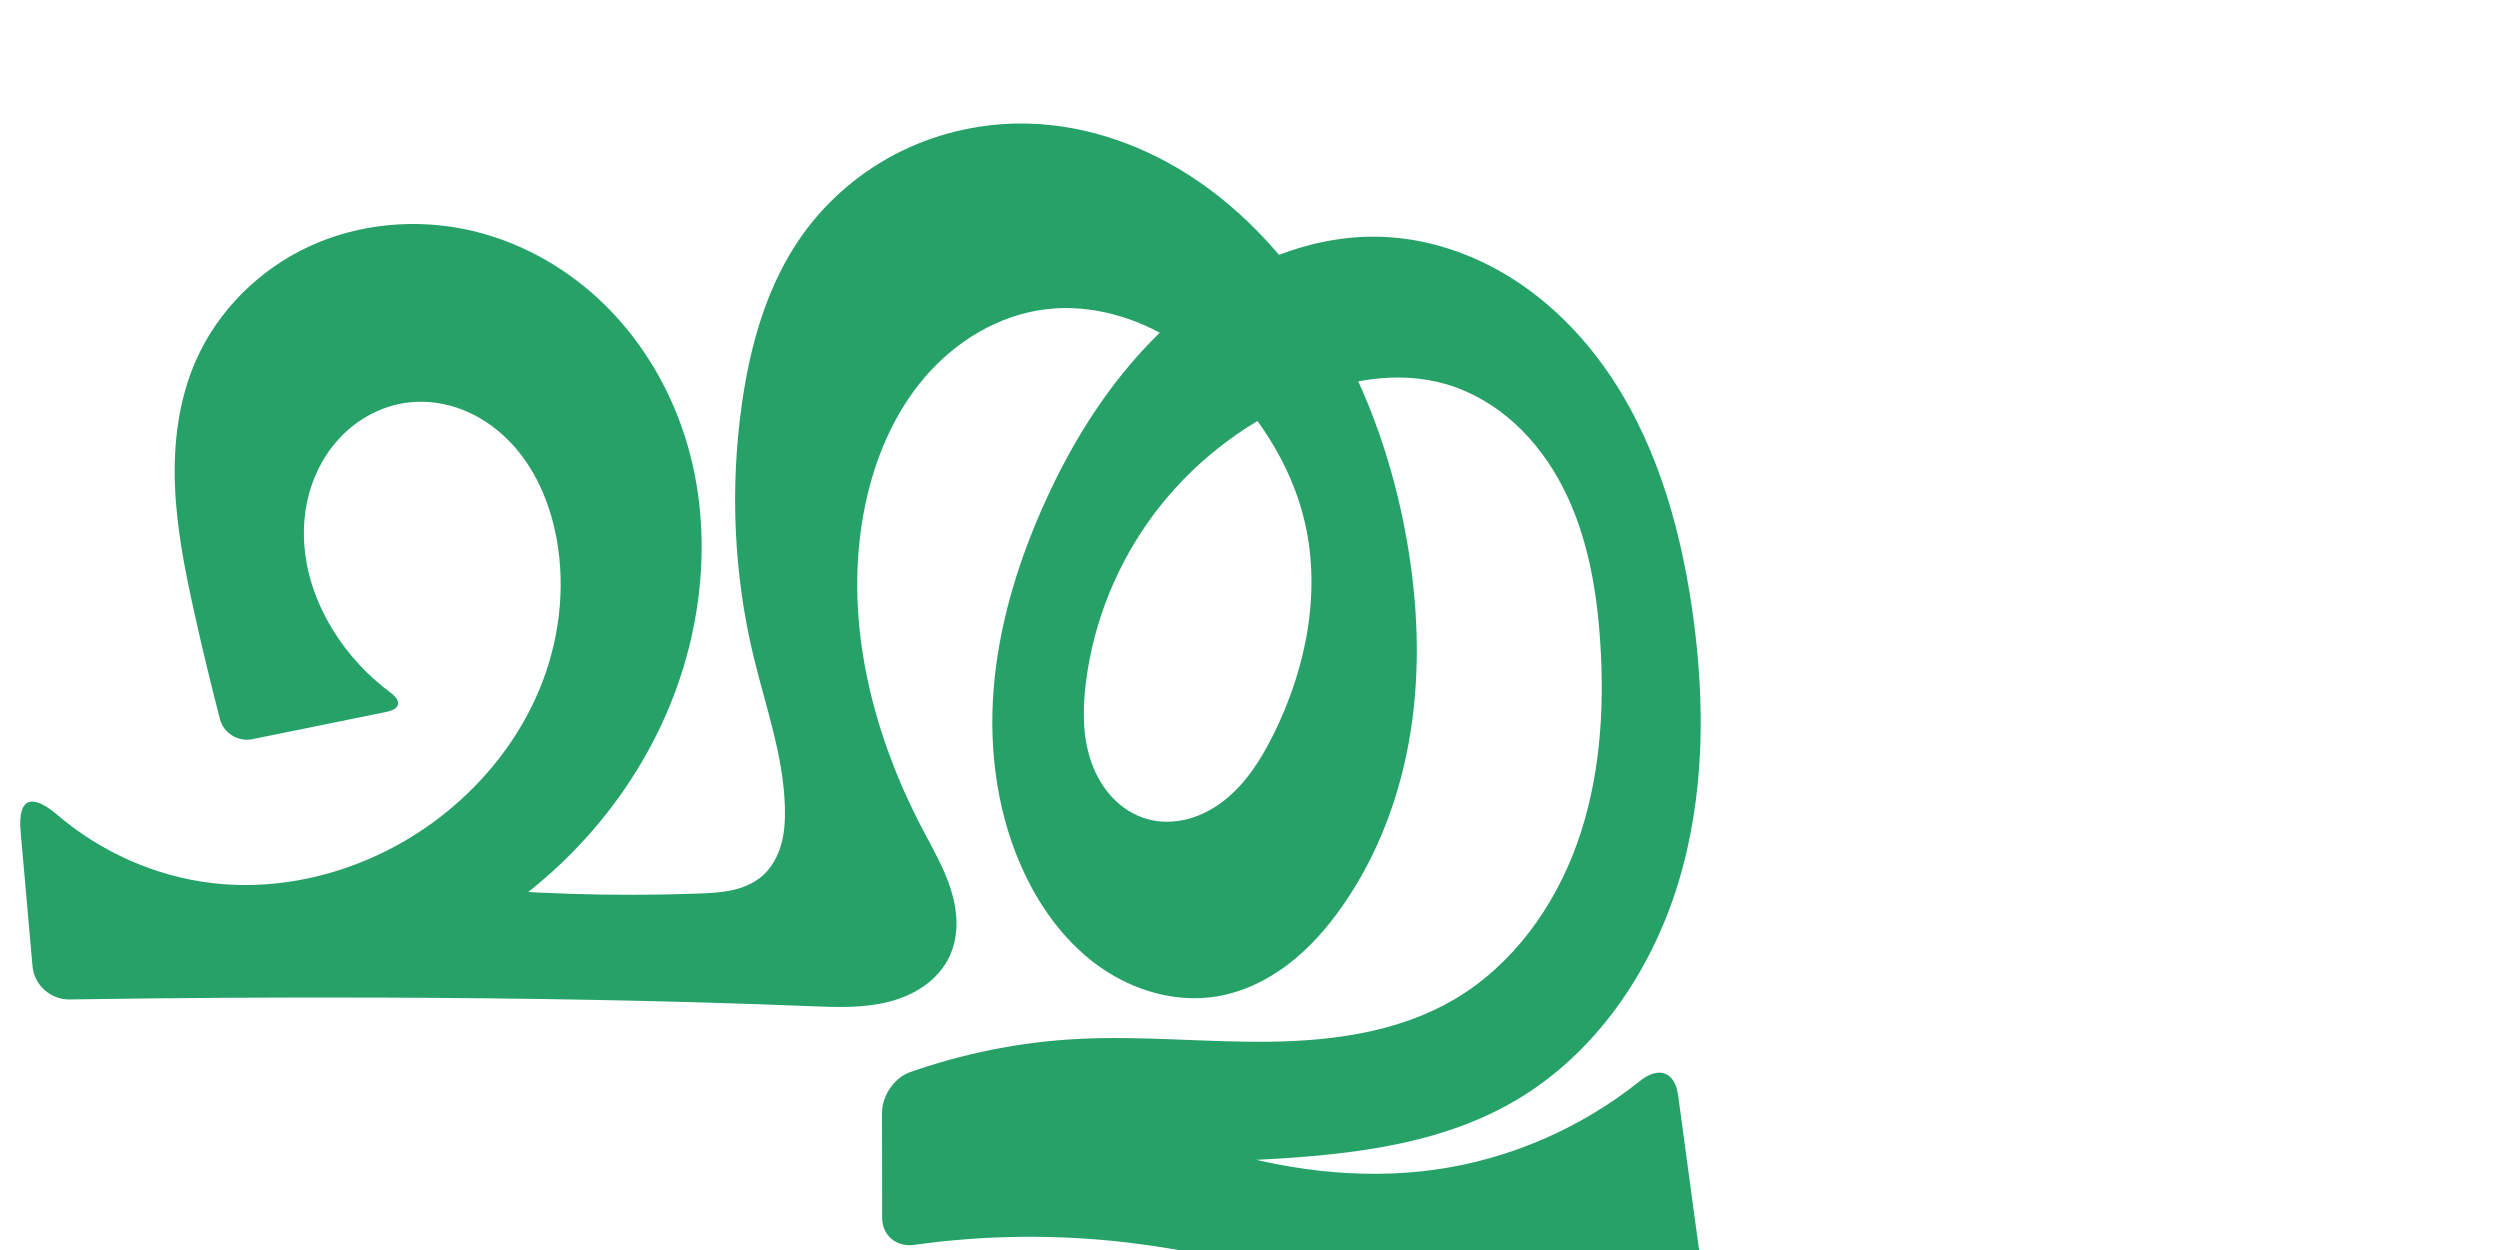 <?xml version="1.0" encoding="UTF-8" standalone="no"?>
<svg
   xmlns:dc="http://purl.org/dc/elements/1.1/"
   xmlns:cc="http://creativecommons.org/ns#"
   xmlns:rdf="http://www.w3.org/1999/02/22-rdf-syntax-ns#"
   xmlns:svg="http://www.w3.org/2000/svg"
   xmlns="http://www.w3.org/2000/svg"
   xmlns:sodipodi="http://sodipodi.sourceforge.net/DTD/sodipodi-0.dtd"
   xmlns:inkscape="http://www.inkscape.org/namespaces/inkscape"
   xml:space="preserve"
   width="2000"
   height="1000"
   version="1.1"
   style="clip-rule:evenodd;fill-rule:evenodd;image-rendering:optimizeQuality;shape-rendering:geometricPrecision;text-rendering:geometricPrecision"
   viewBox="0 0 2000 1000"
   id="svg10"
   sodipodi:docname="ഛു.svg"
   inkscape:version="1.0.2 (e86c870879, 2021-01-15)"><sodipodi:namedview
   pagecolor="#ffffff"
   bordercolor="#666666"
   borderopacity="1"
   objecttolerance="10"
   gridtolerance="10"
   guidetolerance="10"
   inkscape:pageopacity="0"
   inkscape:pageshadow="2"
   inkscape:window-width="1920"
   inkscape:window-height="1007"
   id="namedview12"
   showgrid="false"
   inkscape:zoom="0.6002692"
   inkscape:cx="616.45087"
   inkscape:cy="504.25849"
   inkscape:window-x="1920"
   inkscape:window-y="0"
   inkscape:window-maximized="1"
   inkscape:current-layer="svg10"
   showguides="true"
   inkscape:guide-bbox="true"
   inkscape:document-rotation="0"><sodipodi:guide
     position="0,1000"
     orientation="0,1"
     id="guide16"
     inkscape:label=""
     inkscape:locked="true"
     inkscape:color="rgb(0,0,255)" /><sodipodi:guide
     position="1763.312,2036.169"
     orientation="1000,0"
     id="guide18" /><sodipodi:guide
     position="0,200"
     orientation="0,1"
     id="guide20"
     inkscape:label="base"
     inkscape:locked="true"
     inkscape:color="rgb(0,0,255)" /><inkscape:grid
     type="xygrid"
     id="grid24"
     originx="-473.376"
     originy="-489.692" /><sodipodi:guide
     position="0,0"
     orientation="0,1"
     id="guide34"
     inkscape:label="bottom"
     inkscape:locked="true"
     inkscape:color="rgb(0,0,255)" /><sodipodi:guide
     position="225.051,1693.319"
     orientation="0,1"
     id="guide44"
     inkscape:label=""
     inkscape:locked="false"
     inkscape:color="rgb(0,0,255)" /><sodipodi:guide
     position="0,900"
     orientation="0,1"
     id="guide46"
     inkscape:label=""
     inkscape:locked="true"
     inkscape:color="rgb(0,0,255)" /><sodipodi:guide
     position="1362.795,633.323"
     orientation="-1,0"
     id="guide841"
     inkscape:label="width"
     inkscape:locked="false"
     inkscape:color="rgb(0,0,255)" /></sodipodi:namedview>
 <defs
   id="defs4"><inkscape:path-effect
   effect="fillet_chamfer"
   id="path-effect846"
   is_visible="true"
   lpeversion="1"
   satellites_param="F,0,0,1,0,0,0,1 @ F,0,0,1,0,0,0,1 @ F,0,0,1,0,0,0,1 @ F,0,0,1,0,0,0,1 @ F,0,0,1,0,0,0,1 @ F,0,0,1,0,0,0,1 @ F,0,0,1,0,0,0,1 @ F,0,0,1,0,0,0,1 @ F,0,0,1,0,0,0,1 @ F,0,0,1,0,0,0,1 @ F,0,0,1,0,0,0,1 @ F,0,0,1,0,0,0,1 @ F,0,0,1,0,0,0,1 @ F,0,0,1,0,0,0,1 @ F,0,0,1,0,0,0,1 @ F,0,0,1,0,0,0,1 @ F,0,0,1,0,0,0,1 @ F,0,0,1,0,0,0,1 @ F,0,0,1,0,0,0,1 @ F,0,0,1,0,0,0,1 @ F,0,0,1,0,0,0,1 @ F,0,0,1,0,0,0,1 @ F,0,0,1,0,0,0,1 @ F,0,0,1,0,0,0,1 @ F,0,0,1,0,0,0,1 @ F,0,0,1,0,0,0,1 @ F,0,0,1,0,0,0,1 @ F,0,0,1,0,0,0,1 @ F,0,0,1,0,0,0,1 @ F,0,0,1,0,0,0,1 @ F,0,0,1,0,0,0,1 @ F,0,0,1,0,0,0,1 @ F,0,0,1,0,0,0,1 @ F,0,0,1,0,0,0,1 @ F,0,0,1,0,0,0,1 @ F,0,0,1,0,0,0,1 @ F,0,0,1,0,0,0,1 @ F,0,0,1,0,0,0,1 @ F,0,0,1,0,0,0,1 @ F,0,0,1,0,0,0,1 @ F,0,0,1,0,0,0,1 @ F,0,0,1,0,34.78,0,1 @ F,0,0,1,0,25.933,0,1 @ F,0,0,1,0,0,0,1 @ F,0,0,1,0,0,0,1 @ F,0,0,1,0,25.892,0,1 @ F,0,0,1,0,23.611,0,1 @ F,0,0,1,0,0,0,1 @ F,0,0,1,0,0,0,1 @ F,0,0,1,0,0,0,1 @ F,0,0,1,0,0,0,1 @ F,0,0,1,0,0,0,1 @ F,0,0,1,0,0,0,1 @ F,0,0,1,0,0,0,1 @ F,0,0,1,0,0,0,1 @ F,0,0,1,0,0,0,1 @ F,0,0,1,0,0,0,1 @ F,0,0,1,0,0,0,1 @ F,0,0,1,0,0,0,1 @ F,0,0,1,0,0,0,1 @ F,0,0,1,0,0,0,1 @ F,0,0,1,0,0,0,1 @ F,0,0,1,0,0,0,1 @ F,0,0,1,0,0,0,1 @ F,0,0,1,0,0,0,1 @ F,0,0,1,0,0,0,1 @ F,0,0,1,0,0,0,1 @ F,0,0,1,0,0,0,1 @ F,0,0,1,0,0,0,1 @ F,0,0,1,0,0,0,1 @ F,0,0,1,0,0,0,1 @ F,0,0,1,0,0,0,1 @ F,0,0,1,0,0,0,1 @ F,0,0,1,0,0,0,1 @ F,0,0,1,0,0,0,1 @ F,0,0,1,0,0,0,1 @ F,0,0,1,0,0,0,1 @ F,0,0,1,0,0,0,1 @ F,0,0,1,0,27.052,0,1 @ F,0,0,1,0,49.379,0,1 @ F,0,0,1,0,0,0,1 @ F,0,0,1,0,0,0,1 @ F,0,0,1,0,0,0,1 @ F,0,0,1,0,0,0,1 @ F,0,0,1,0,0,0,1 @ F,0,0,1,0,0,0,1 @ F,0,0,1,0,0,0,1 @ F,0,0,1,0,0,0,1 @ F,0,0,1,0,0,0,1 @ F,0,0,1,0,0,0,1 @ F,0,0,1,0,0,0,1 @ F,0,0,1,0,20.934,0,1 @ F,0,0,1,0,20.934,0,1 @ F,0,0,1,0,0,0,1 @ F,0,0,1,0,0,0,1"
   unit="px"
   method="auto"
   mode="F"
   radius="0"
   chamfer_steps="1"
   flexible="false"
   use_knot_distance="true"
   apply_no_radius="true"
   apply_with_radius="true"
   only_selected="true"
   hide_knots="false" /><inkscape:path-effect
   effect="spiro"
   id="path-effect851"
   is_visible="true"
   lpeversion="1" />
  <style
   type="text/css"
   id="style2">
   <![CDATA[
    .fil0 {fill:#EF7F1A;fill-rule:nonzero}
   ]]>
  </style>
 <inkscape:path-effect
   effect="spiro"
   id="path-effect1214"
   is_visible="true"
   lpeversion="1" /><inkscape:path-effect
   effect="spiro"
   id="path-effect1195"
   is_visible="true"
   lpeversion="1" /><inkscape:path-effect
   effect="spiro"
   id="path-effect992"
   is_visible="true"
   lpeversion="1" /><inkscape:path-effect
   effect="spiro"
   id="path-effect1060"
   is_visible="true"
   lpeversion="1" /><inkscape:path-effect
   effect="spiro"
   id="path-effect1047"
   is_visible="true"
   lpeversion="1" /><inkscape:path-effect
   effect="spiro"
   id="path-effect1085"
   is_visible="true"
   lpeversion="1" /></defs>
 
<path
   style="display:inline;fill:#26a269;fill-rule:nonzero;stroke:none;stroke-width:2.986px;stroke-linecap:butt;stroke-linejoin:miter;stroke-opacity:1"
   d="m 156.71,288.419 c 17.647,-40.062 50.79,-72.803 90.507,-91.215 39.717,-18.412 85.617,-22.608 128.339,-13.056 38.017,8.5 73.447,27.641 102.181,53.945 28.733,26.304 50.799,59.646 64.862,95.974 30.335,78.358 22.314,168.778 -13.107,244.973 -37.873,81.471 -106.548,148.167 -189.092,183.642 l 13.905,-54.406 c 67.893,6.881 136.261,9.077 204.455,6.566 8.926,-0.329 17.899,-0.744 26.629,-2.633 8.73,-1.889 17.278,-5.335 24.076,-11.129 7.65,-6.52 12.703,-15.721 15.44,-25.393 2.737,-9.672 3.284,-19.838 3.016,-29.886 -1.102,-41.247 -15.533,-80.78 -25.162,-120.902 -15.753,-65.634 -18.725,-134.248 -9.352,-201.092 6.784,-48.378 20.495,-96.916 49.011,-136.582 20.363,-28.325 47.94,-51.381 79.315,-66.629 31.375,-15.249 66.48,-22.683 101.351,-21.714 47.68,1.325 94.3,18.296 133.834,44.983 39.534,26.687 72.196,62.805 98.006,102.917 36.033,55.999 59.042,119.9 70.551,185.488 8.807,50.189 10.982,101.797 3.16,152.149 -7.821,50.352 -25.849,99.453 -55.176,141.123 -12.139,17.247 -26.259,33.264 -43.05,46.027 -16.791,12.763 -36.361,22.201 -57.177,25.595 -32.056,5.226 -65.569,-4.37 -92.271,-22.859 -26.703,-18.489 -46.929,-45.32 -60.932,-74.625 -21.706,-45.428 -29.022,-96.987 -25.208,-147.19 3.813,-50.203 18.424,-99.166 38.681,-145.258 24.633,-56.047 58.22,-108.948 103.759,-149.867 46.398,-41.691 107.063,-70.482 169.386,-67.859 34.961,1.471 69.242,12.766 99.177,30.885 29.935,18.12 55.587,42.932 76.158,71.238 41.143,56.612 61.535,125.901 71.651,195.149 10.738,73.508 10.501,149.736 -11.362,220.735 -21.863,70.999 -66.917,136.505 -131.22,173.706 -64.612,37.381 -142.063,43.666 -216.624,47.224 -46.14,2.202 -92.314,3.693 -138.5,4.474 L 855.807,867.711 c 34.138,20.204 70.526,36.605 108.274,48.801 59.325,19.168 122.712,27.879 184.443,19.15 59.473,-8.41 116.478,-33.288 163.34,-70.826 14.985,-12.003 28.042,-7.699 30.62,11.336 l 16.832,124.3 c 1.922,14.193 -7.749,28.681 -21.761,31.64 -53.253,11.242 -108.138,14.752 -162.387,10.333 -91.998,-7.494 -180.824,-37.419 -272.478,-48.348 -56.888,-6.784 -114.652,-6.164 -171.385,1.804 -14.16,1.989 -25.576,-7.491 -25.591,-21.791 l -0.09,-84.21 c -0.014,-13.04 9.738,-27.683 22.032,-32.028 43.112,-15.238 88.416,-24.275 134.079,-26.698 51.043,-2.709 102.173,2.779 153.285,2.197 51.112,-0.582 103.707,-7.775 147.857,-33.534 46.899,-27.363 80.626,-74.117 98.879,-125.255 18.252,-51.138 22.003,-106.518 18.445,-160.699 -2.797,-42.592 -10.249,-85.64 -29.7,-123.634 -9.725,-18.997 -22.424,-36.569 -38.14,-51.007 -15.716,-14.439 -34.497,-25.693 -54.96,-31.754 -39.801,-11.788 -83.245,-3.27 -121.164,13.62 -44.557,19.847 -83.95,51.204 -113.163,90.266 -29.213,39.062 -48.167,85.75 -54.301,134.14 -2.747,21.668 -2.876,44.198 4.506,64.755 3.691,10.278 9.262,19.944 16.777,27.868 7.515,7.924 17.014,14.061 27.514,17.063 10.563,3.02 21.939,2.809 32.569,0.032 10.63,-2.777 20.525,-8.062 29.174,-14.837 17.298,-13.55 29.377,-32.658 39.201,-52.312 26.955,-53.925 39.235,-116.988 24.093,-175.342 -9.137,-35.213 -27.897,-67.528 -51.795,-94.957 -19.368,-22.23 -42.385,-41.598 -68.855,-54.585 -26.47,-12.986 -56.526,-19.374 -85.783,-15.732 -37.477,4.666 -71.892,25.719 -96.429,54.428 -24.537,28.709 -39.694,64.619 -47.452,101.58 -18.401,87.666 3.947,180.099 45.534,259.436 8.407,16.038 17.65,31.818 23.01,49.114 2.68,8.648 4.364,17.651 4.367,26.705 0.004,9.054 -1.706,18.169 -5.554,26.365 -4.462,9.502 -11.717,17.565 -20.285,23.629 -8.568,6.064 -18.42,10.181 -28.594,12.764 -20.348,5.166 -41.677,4.27 -62.653,3.431 -114.246,-4.57 -228.587,-6.448 -342.923,-6.846 -83.25,-0.29 -166.504,0.205 -249.745,1.484 -14.939,0.229 -28.115,-11.621 -29.431,-26.504 L 16.497,665.382 c -2.402,-27.165 8.79,-31.029 29.503,-13.372 34.839,29.698 78.459,49.174 123.963,54.481 66.066,7.705 134.274,-14.287 186.129,-55.943 32.389,-26.018 58.884,-59.65 75.013,-97.936 16.129,-38.286 21.67,-81.221 14.101,-122.07 -5.369,-28.975 -17.621,-57.25 -38.354,-78.192 -10.366,-10.471 -22.768,-18.996 -36.47,-24.414 -13.702,-5.418 -28.708,-7.681 -43.346,-6.003 -18.88,2.165 -36.817,10.921 -50.704,23.894 -13.888,12.972 -23.758,30.033 -28.881,48.333 -5.123,18.3 -5.573,37.792 -2.118,56.479 3.455,18.687 10.759,36.576 20.659,52.797 11.953,19.584 27.754,36.797 46.185,50.455 9.284,6.879 8.331,13.313 -2.999,15.618 l -107.373,21.853 c -11.329,2.306 -22.949,-4.876 -25.85,-16.068 -7.253,-27.987 -14.024,-56.099 -20.308,-84.319 -7.469,-33.539 -14.274,-67.41 -15.653,-101.743 -1.379,-34.333 2.863,-69.369 16.715,-100.814 z"
   id="path873-9"
   inkscape:path-effect="#path-effect1085;#path-effect846"
   inkscape:original-d="m 156.71033,288.41858 c 43.3125,-68.21724 138.86975,-115.8185 218.84613,-104.27105 74.04986,10.69175 138.39359,80.8044 167.04304,149.9196 31.31327,75.54149 20.45401,178.29275 -13.10683,244.97262 -23.46555,45.27798 -189.09219,183.64238 -189.09219,183.64238 l 13.90545,-54.40633 c 0,0 136.73027,14.48891 204.45527,6.5658 17.39442,-2.03496 37.97213,-1.73728 50.70482,-13.76164 14.1236,-13.33789 17.31961,-35.88607 18.45576,-55.27898 2.40751,-41.09371 -19.9961,-80.06317 -25.16219,-120.90189 -8.42141,-66.57251 -19.315,-134.73254 -9.35171,-201.0918 7.18179,-47.83347 16.74516,-100.5462 49.01087,-136.5815 44.71755,-49.94187 113.73674,-92.13034 180.66585,-88.343073 91.52,5.178773 173.97361,76.807773 231.8407,147.900183 41.7596,51.30361 64.3448,119.62917 70.5511,185.48816 9.3148,98.84503 0.9692,209.30931 -52.016,293.27167 -21.9142,34.72613 -59.1801,70.51769 -100.22786,71.62128 -60.5077,1.62677 -125.30379,-43.76806 -153.20329,-97.48442 -44.97975,-86.60187 -18.70084,-200.31842 13.4727,-292.44836 16.64198,-47.65483 56.25248,-111.98637 103.75888,-149.86653 47.5568,-37.92035 110.42597,-82.80417 169.38577,-67.85944 124.8799,31.65372 224.7836,170.37041 246.9855,297.27203 24.0937,137.71501 -34.2465,306.07062 -142.5821,394.44102 -46.3165,37.7808 -143.2829,38.12289 -216.6243,47.22436 -45.83904,5.68849 -138.49973,4.47357 -138.49973,4.47357 L 855.8071,867.7109 c 0,0 70.05174,38.49138 108.27351,48.80061 59.67869,16.09663 133.62479,22.08915 184.44269,19.14993 68.6632,-3.97136 189.293,-93.9563 189.293,-93.9563 l 24.9788,184.46466 c 0,0 -124.913,19.0699 -187.6283,16.2743 -92.1531,-4.1078 -180.47755,-41.637 -272.47773,-48.34843 C 837.18429,989.3171 705.74102,1000 705.74102,1000 l -0.14283,-133.7121 c 20.80774,-12.69014 103.49292,-26.48697 156.13582,-35.11501 99.59375,-16.32318 220.34719,29.14153 301.14159,-31.33681 82.4805,-61.74049 124.908,-183.20465 117.3231,-285.95382 -5.8935,-79.83734 -51.1043,-170.77817 -122.7992,-206.39517 -36.3982,-18.08211 -85.9101,-6.6035 -121.1637,13.61966 -80.95975,46.44239 -157.60441,145.80363 -167.46388,224.4064 -4.98046,39.7058 10.36888,98.52268 48.79718,109.68609 38.80262,11.27214 79.47067,-32.88805 100.944,-67.1167 31.3525,-49.97606 34.7362,-117.31343 24.0929,-175.3419 -6.5045,-35.46309 -25.392,-70.40389 -51.79467,-94.95663 -41.46611,-38.56072 -99.13655,-81.5395 -154.63799,-70.31642 -69.33886,14.02118 -123.9494,88.1315 -143.88122,156.00781 -24.73801,84.24343 28.77347,173.24999 45.53427,259.43584 6.64878,34.18876 38.78694,71.76452 21.82317,102.18339 -19.22718,34.47753 -72.56959,33.47708 -111.53228,39.82479 -112.84281,18.3841 -228.59519,-6.10292 -342.92333,-6.8461 C 212.92931,797.47356 137.34393,787.13657 28.400883,800 L 12.147991,616.19573 c 0,0 97.601199,83.40902 157.815899,90.29491 64.36512,7.36052 138.24156,-12.30919 186.12853,-55.94272 58.48567,-53.29083 106.48492,-142.814 89.1142,-220.00691 -11.74533,-52.19449 -66.35454,-121.92434 -118.17049,-108.60799 -61.82224,15.88789 -76.07132,119.466 -61.04404,181.50305 6.97016,28.77485 63.70065,61.89832 63.70065,61.89832 l -148.4004,30.20324 c 0,0 -21.4324,-68.92279 -25.64409,-104.56155 -7.92419,-67.05349 -35.12922,-145.55615 1.06208,-202.5575 z"
   sodipodi:nodetypes="aaacccaaaaaaaaaaaasaaasaccasccaaccaaaaasaaaaaaaaaaccaaaaaccaa" /></svg>
